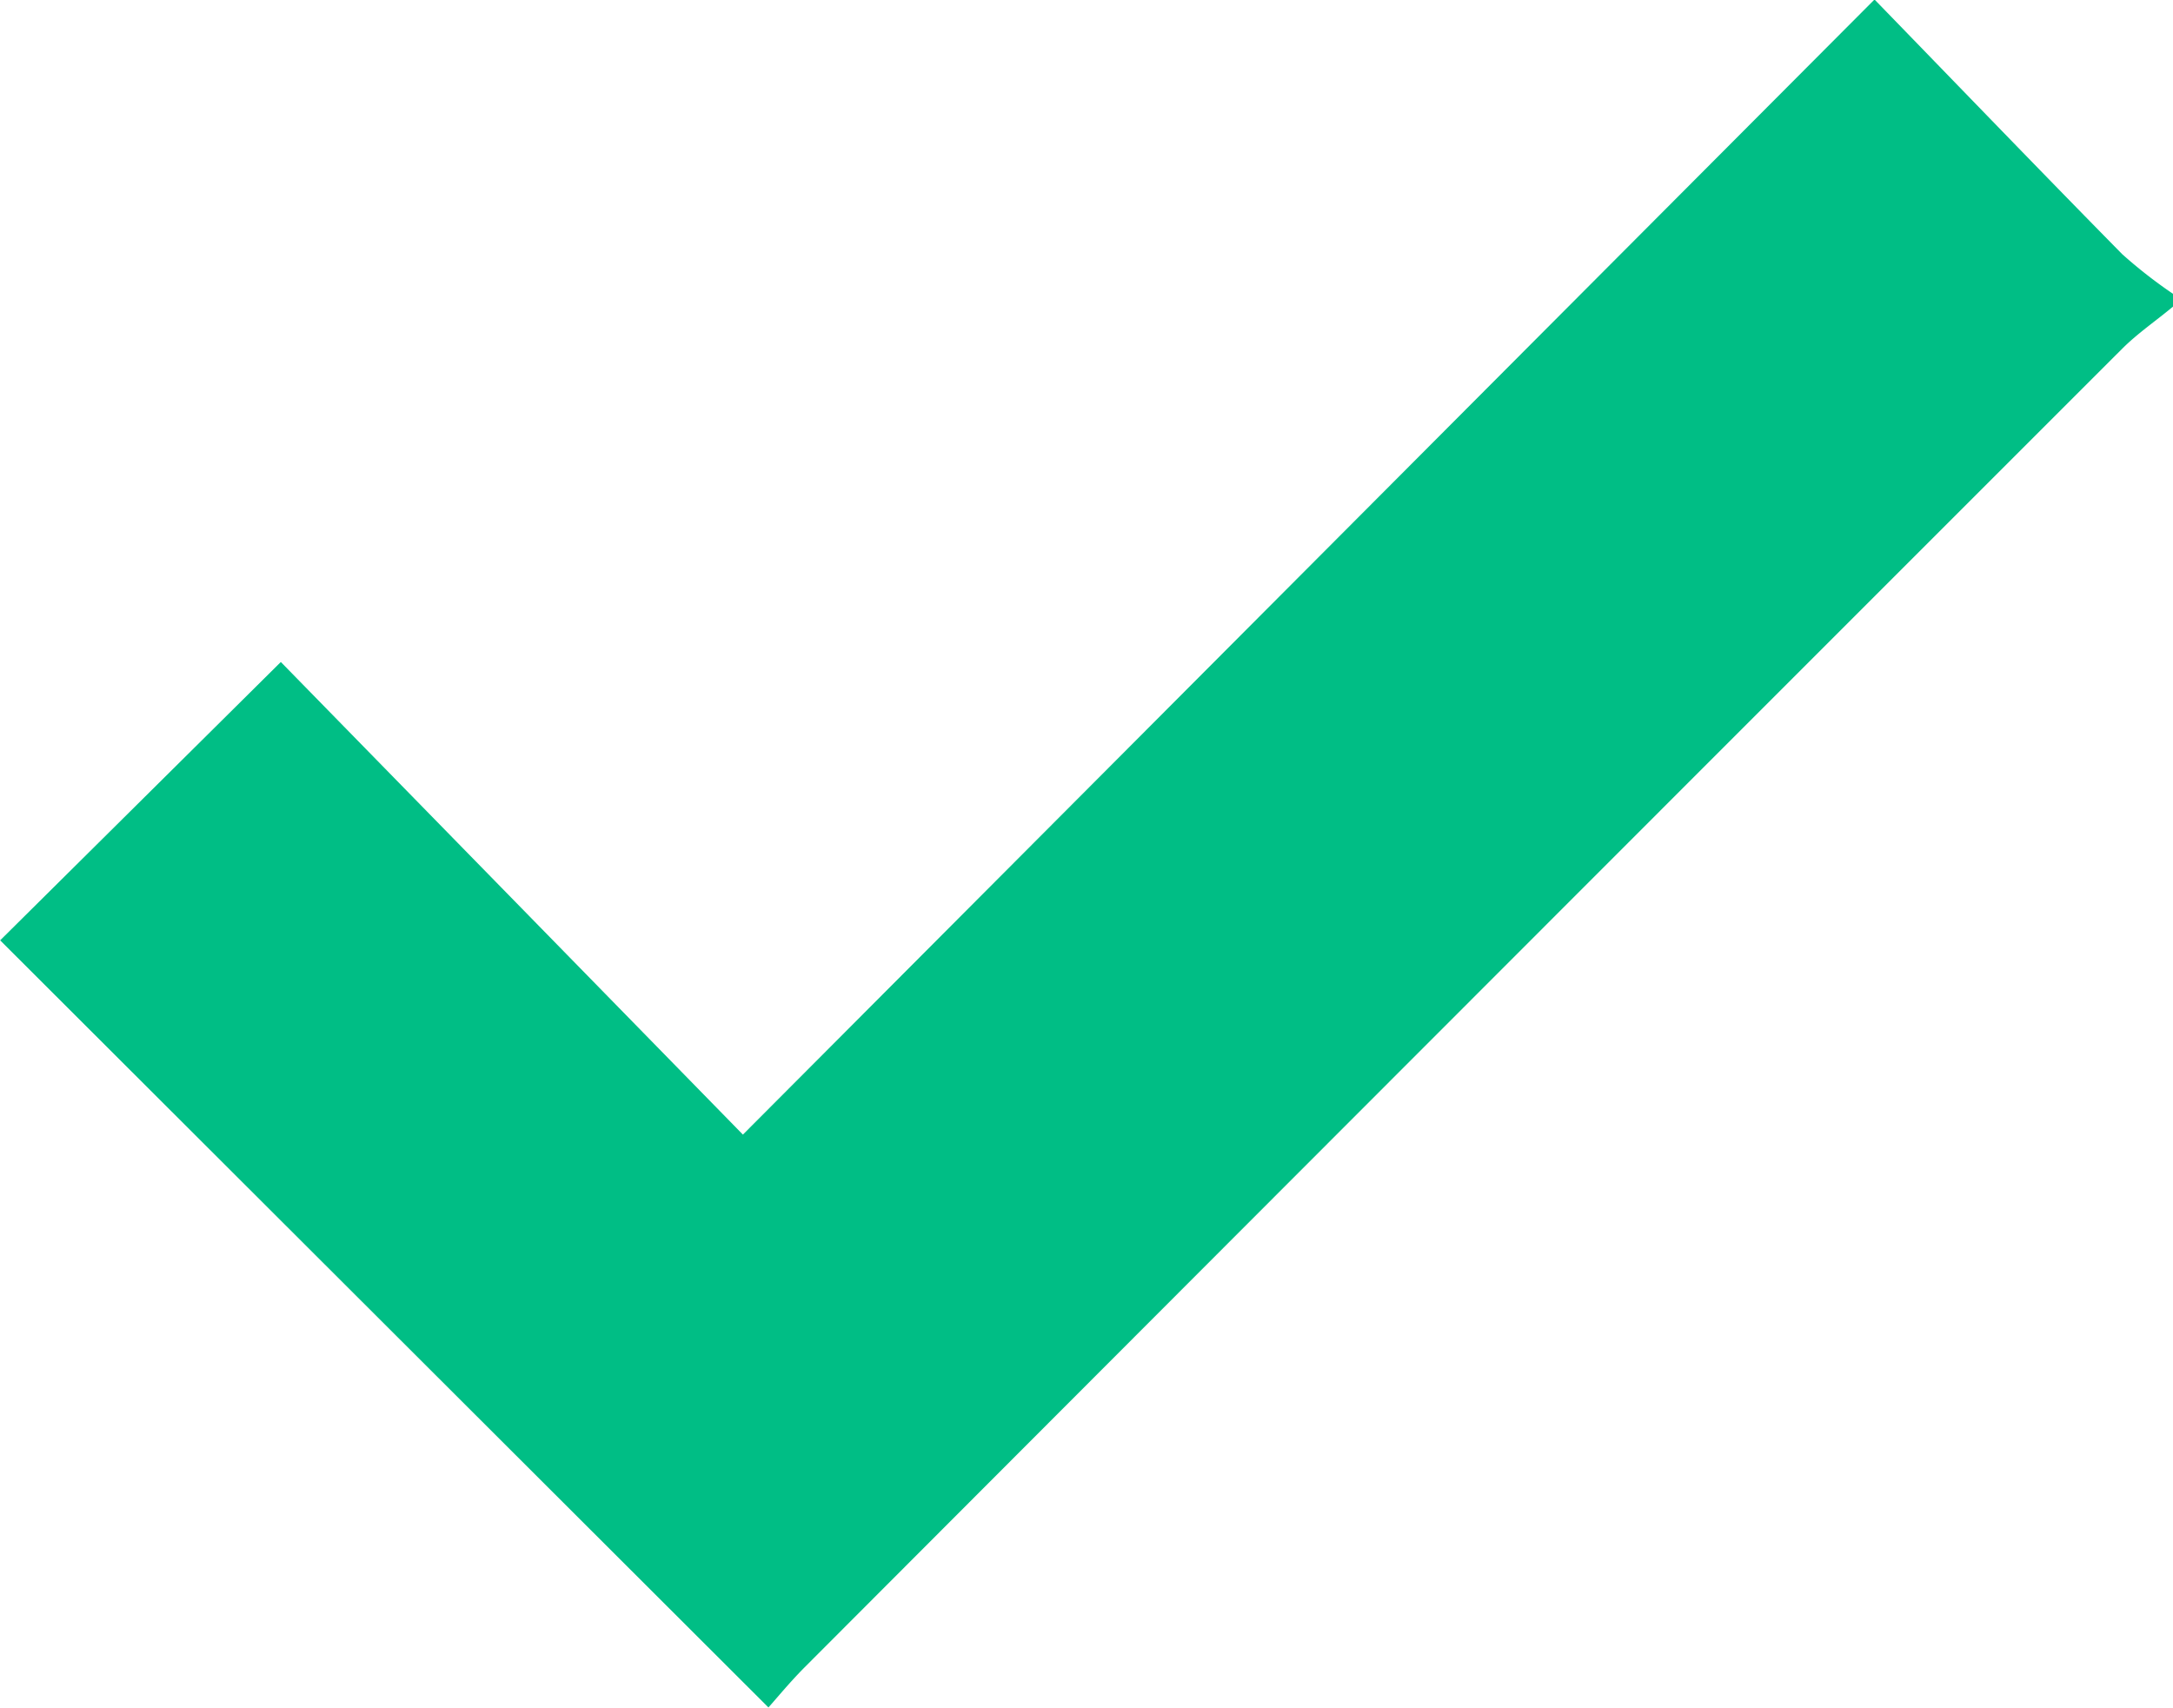 <svg xmlns="http://www.w3.org/2000/svg" width="26.208" height="20.596"><path d="M26.208 3.698c-.2.167-.421.318-.605.5q-7.955 7.952-15.9 15.912c-.173.174-.33.365-.435.483L.002 11.341l3.385-3.357 5.573 5.7L22.608-.006c1.073 1.105 2.025 2.094 2.988 3.072a5.817 5.817 0 00.614.479z" fill="#00be85"/></svg>